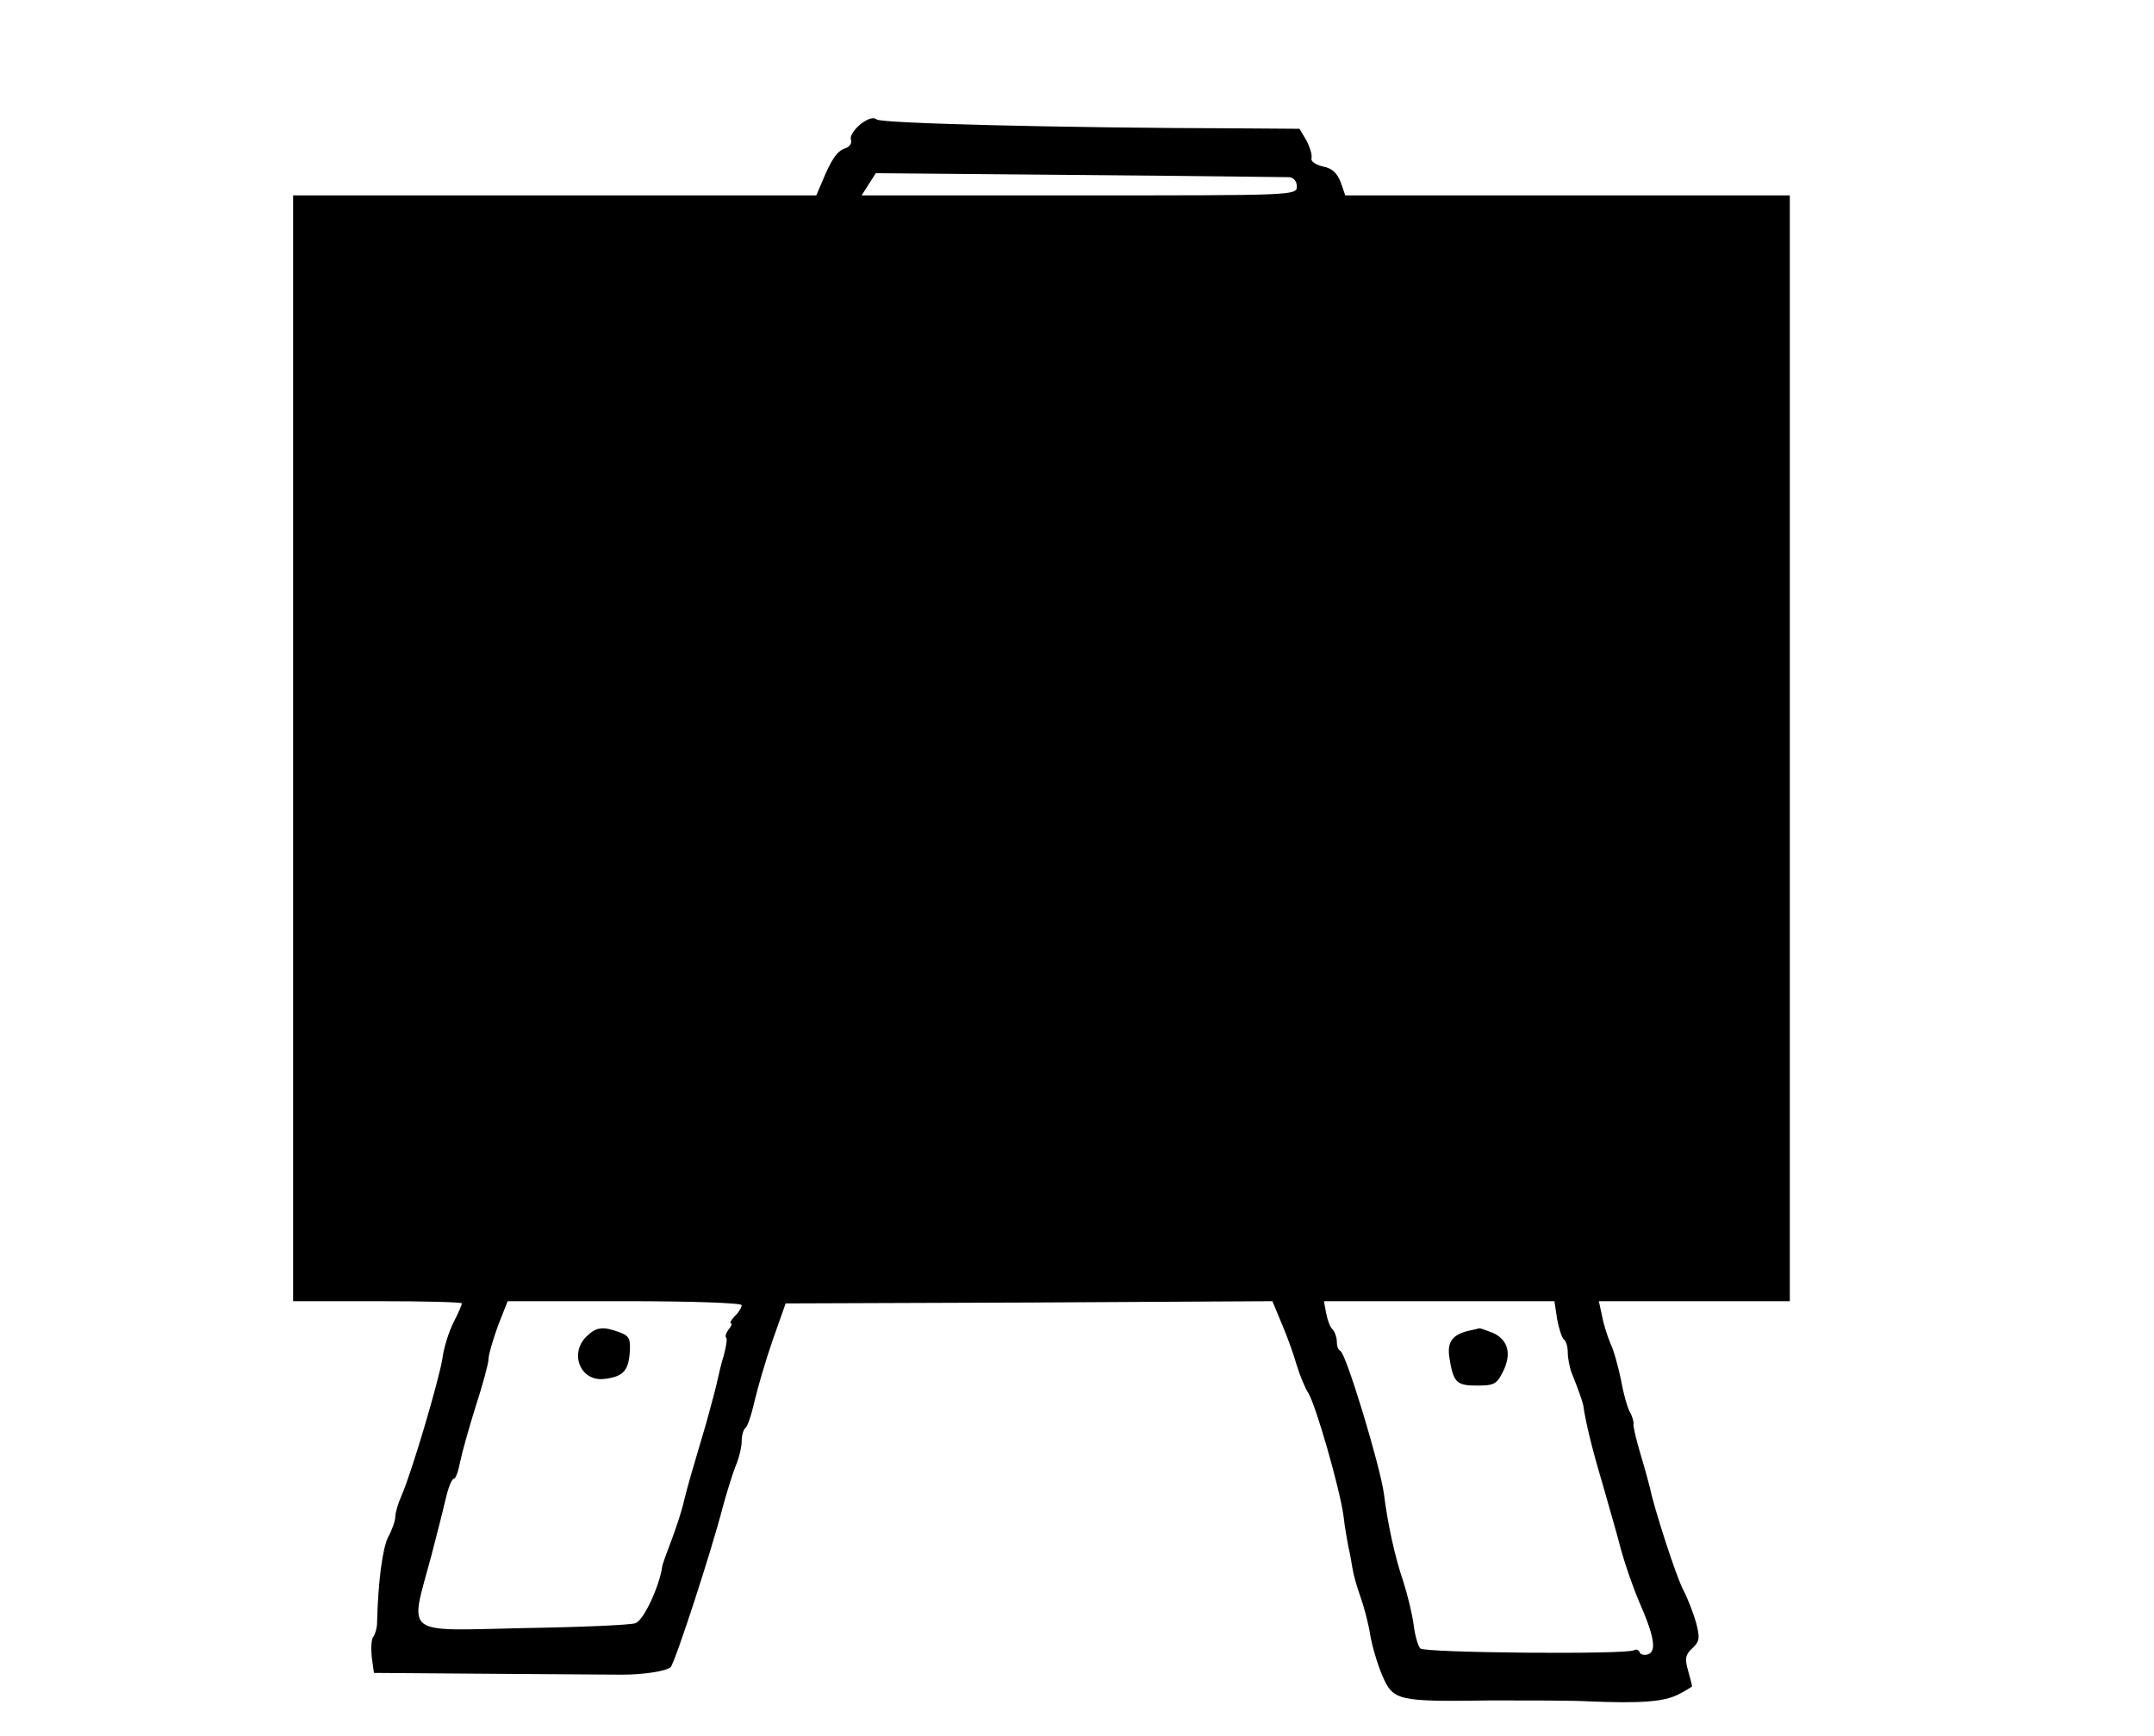 <?xml version="1.0" standalone="no"?>
<!DOCTYPE svg PUBLIC "-//W3C//DTD SVG 20010904//EN"
 "http://www.w3.org/TR/2001/REC-SVG-20010904/DTD/svg10.dtd">
<svg version="1.0" xmlns="http://www.w3.org/2000/svg"
 width="485pt" height="391pt" viewBox="0 0 485 391"
 preserveAspectRatio="xMidYMid meet">
<g transform="translate(0,391) scale(0.1,-0.1)"
fill="#000000" stroke="none">
<path d="M1937 3630 c-14 -12 -24 -27 -21 -34 3 -8 -3 -17 -13 -20 -18 -6 -31
-24 -53 -78 l-12 -28 -589 0 -589 0 0 -1245 0 -1245 190 0 c105 0 190 -2 190
-5 0 -3 -8 -22 -19 -43 -10 -20 -22 -57 -25 -82 -8 -49 -69 -256 -92 -308 -8
-18 -14 -39 -14 -48 0 -8 -7 -29 -16 -45 -13 -26 -23 -104 -25 -194 0 -10 -4
-24 -8 -30 -5 -5 -6 -26 -4 -46 l5 -36 266 -2 c147 -1 278 -2 292 -2 49 0 101
8 110 17 10 10 93 265 117 359 9 33 22 75 29 93 8 18 14 44 14 57 0 13 4 26 8
29 5 3 14 30 21 61 7 30 25 92 41 138 l29 82 548 2 548 3 22 -53 c12 -28 27
-70 33 -92 7 -22 18 -50 26 -62 17 -28 70 -212 79 -276 3 -27 9 -59 11 -70 3
-12 7 -33 9 -47 2 -14 10 -43 18 -65 8 -22 18 -60 22 -85 4 -25 16 -66 27 -92
25 -58 33 -60 246 -57 86 0 184 0 217 -2 120 -5 171 -1 203 15 18 9 32 18 32
19 0 1 -4 17 -9 35 -8 27 -6 36 9 50 17 16 18 23 9 58 -6 21 -19 55 -29 74
-16 30 -66 185 -75 230 -2 8 -11 42 -21 75 -10 33 -17 64 -16 68 1 4 -2 17 -8
27 -6 11 -15 43 -20 72 -6 29 -16 67 -24 83 -7 17 -16 45 -19 63 l-7 32 215 0
215 0 0 1245 0 1245 -501 0 -500 0 -10 29 c-8 21 -19 32 -40 36 -17 4 -28 12
-26 18 2 7 -3 24 -11 40 l-16 27 -141 1 c-390 1 -801 11 -811 20 -7 6 -20 2
-37 -11z m966 -119 c10 -1 17 -9 17 -21 0 -20 -7 -20 -490 -20 l-490 0 16 25
16 25 457 -4 c251 -2 464 -5 474 -5z m-1233 -2540 c0 -5 -7 -17 -16 -25 -8 -9
-12 -16 -8 -16 3 0 1 -6 -5 -13 -6 -8 -9 -16 -6 -19 3 -2 0 -20 -5 -39 -6 -19
-12 -45 -15 -59 -3 -14 -14 -56 -25 -95 -35 -118 -41 -139 -50 -175 -4 -19
-17 -59 -28 -88 -11 -29 -21 -56 -21 -60 -6 -43 -41 -120 -60 -127 -9 -4 -120
-9 -248 -11 -280 -6 -261 -21 -212 162 11 43 26 100 32 127 6 26 14 47 19 47
4 0 10 17 14 38 4 20 20 77 35 125 16 49 29 97 29 107 0 10 10 43 21 74 l22
56 263 0 c156 0 264 -4 264 -9z m1836 -31 c4 -22 11 -43 15 -46 5 -3 9 -16 9
-29 0 -13 4 -34 9 -47 16 -40 24 -63 26 -73 5 -37 21 -102 43 -175 13 -47 33
-114 42 -150 10 -36 28 -87 40 -115 34 -77 41 -113 21 -120 -8 -3 -17 -1 -19
4 -2 6 -8 8 -13 5 -17 -10 -471 -6 -481 4 -5 5 -12 29 -15 53 -3 24 -14 69
-24 100 -18 52 -35 130 -43 196 -9 64 -85 315 -98 321 -5 2 -8 11 -8 21 0 9
-4 21 -9 27 -6 5 -12 21 -15 37 l-5 27 260 0 259 0 6 -40z"/>
<path d="M1320 900 c-39 -39 -12 -102 41 -95 42 5 54 18 57 60 2 30 -1 37 -23
45 -38 14 -53 12 -75 -10z"/>
<path d="M3305 913 c-35 -9 -46 -25 -42 -57 9 -59 16 -66 62 -66 39 0 45 3 59
31 20 40 12 71 -21 87 -15 6 -29 11 -32 11 -4 -1 -15 -4 -26 -6z"/>
</g>
</svg>

